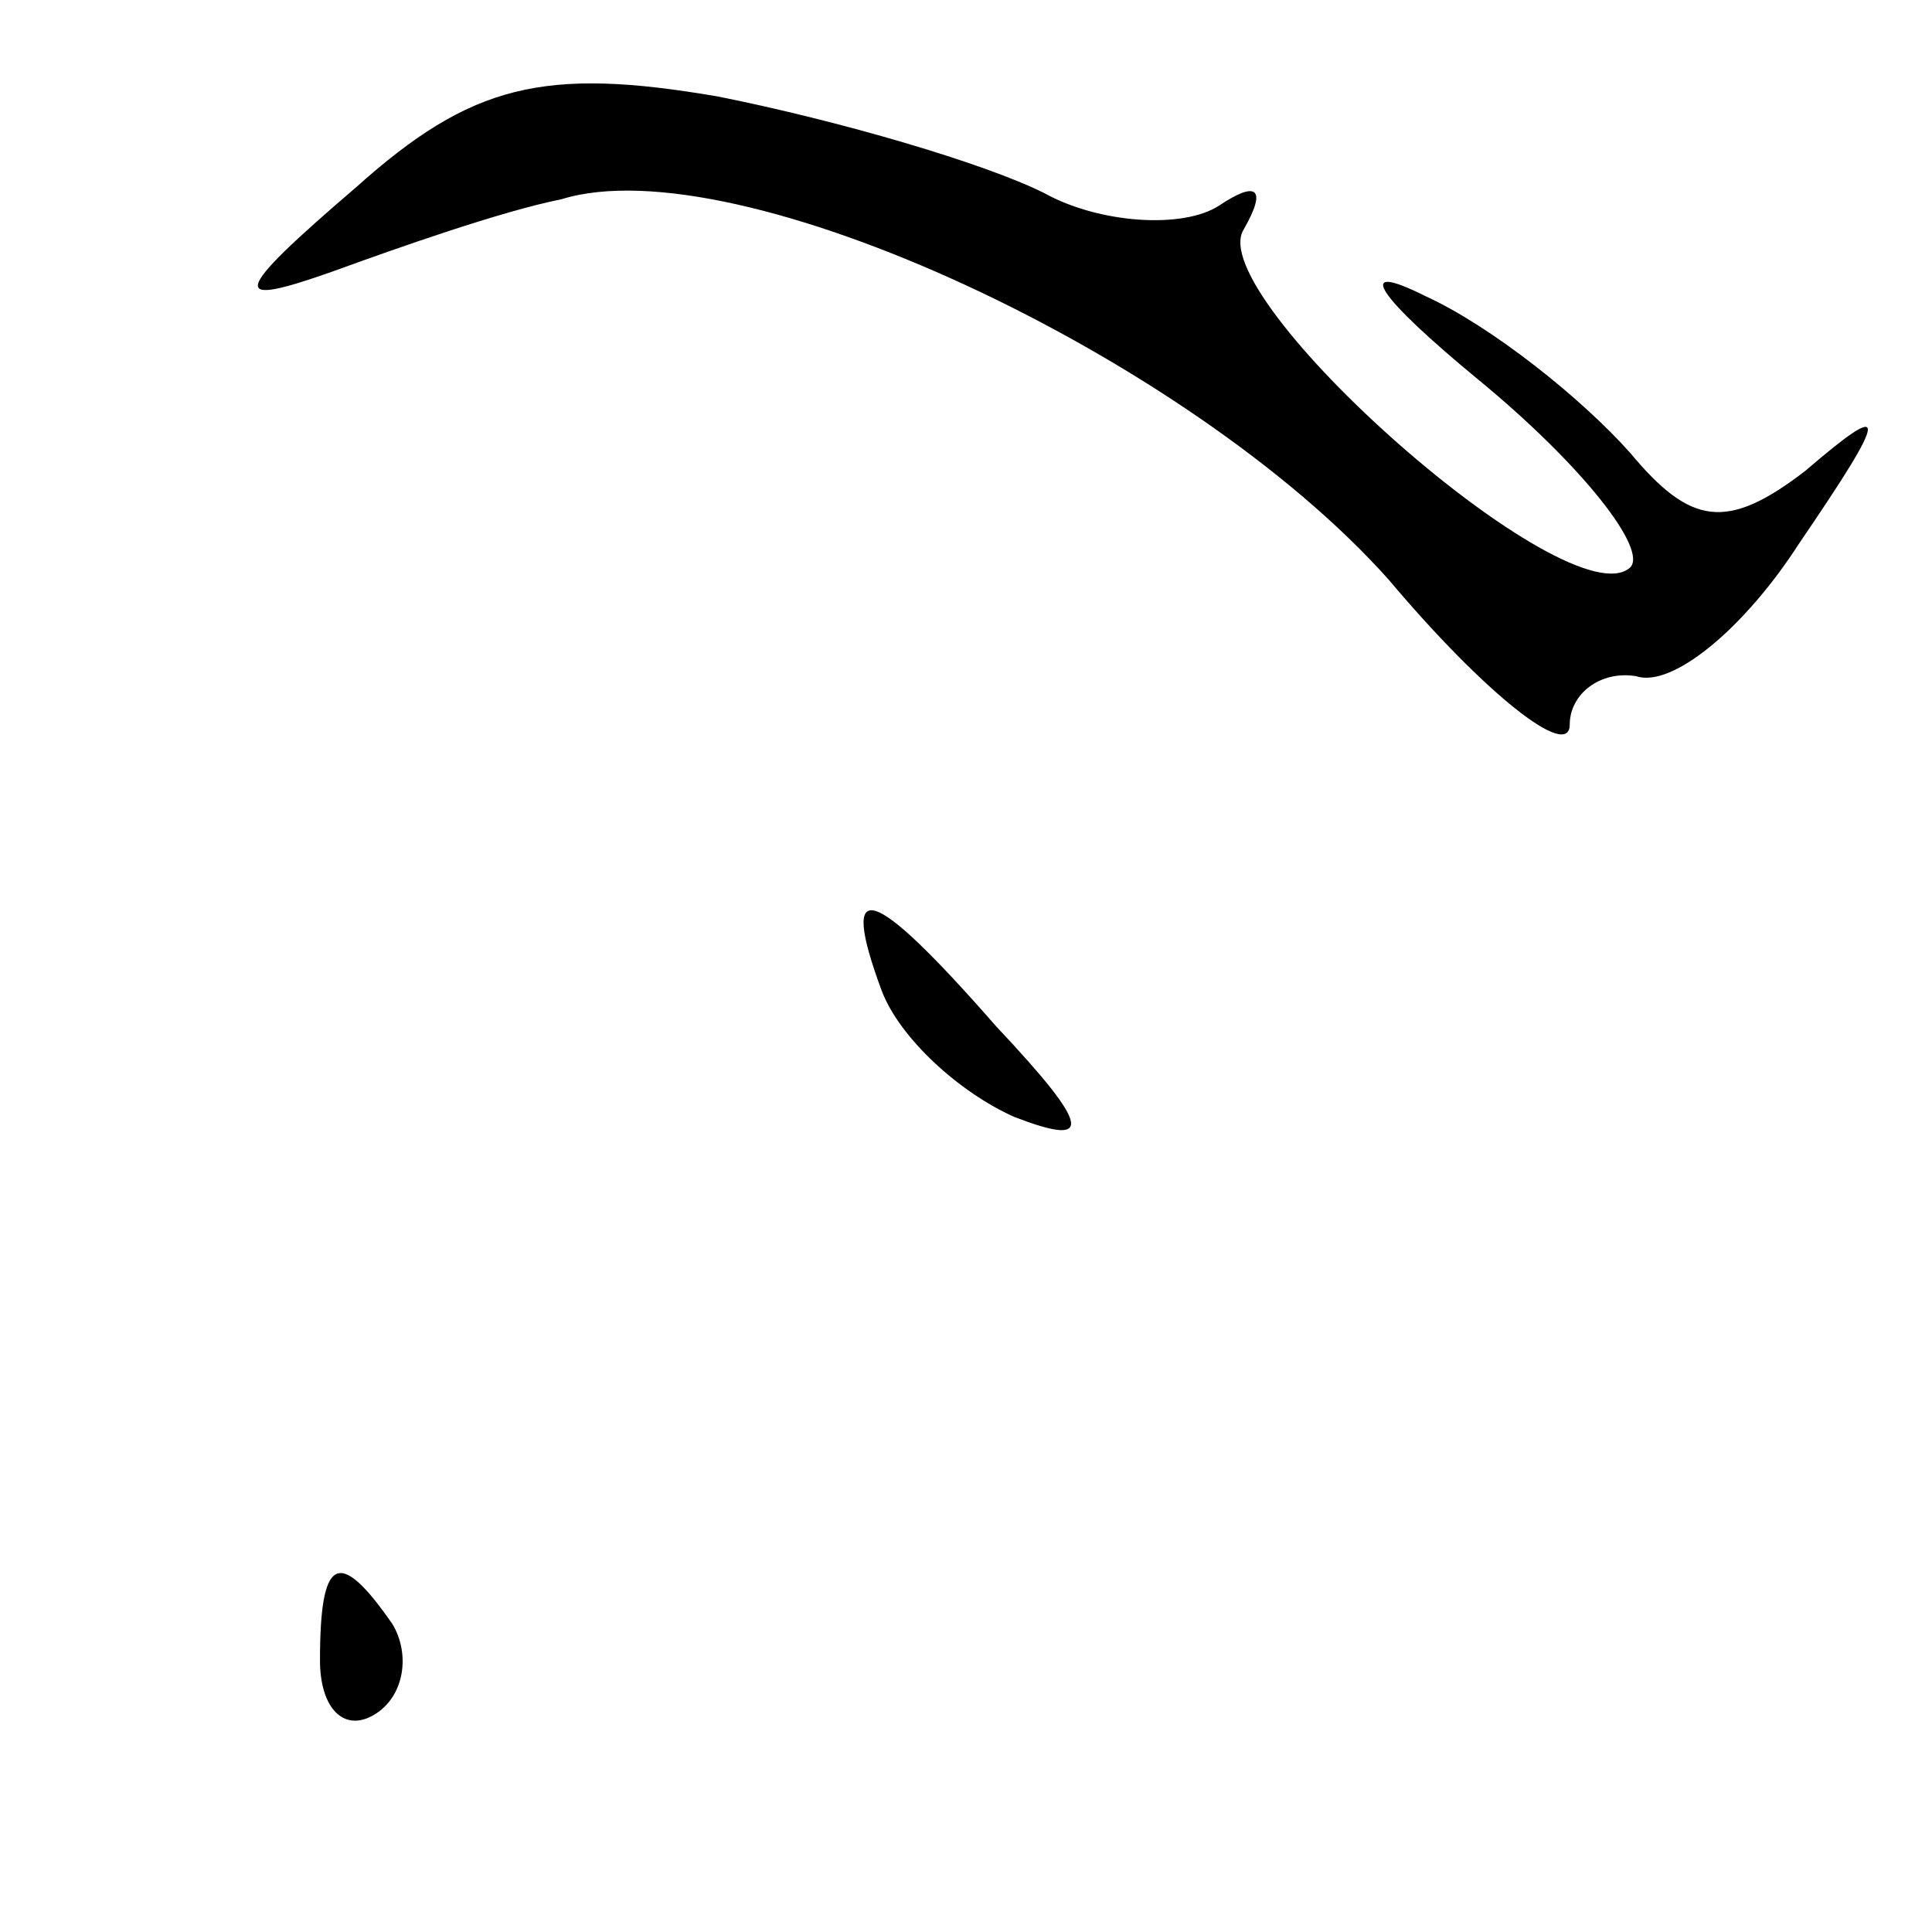 <?xml version="1.0" standalone="no"?>
<!DOCTYPE svg PUBLIC "-//W3C//DTD SVG 20010904//EN"
 "http://www.w3.org/TR/2001/REC-SVG-20010904/DTD/svg10.dtd">
<svg version="1.0" xmlns="http://www.w3.org/2000/svg"
 width="32pt" height="32pt" viewBox="0 0 32 32"
 preserveAspectRatio="xMidYMid meet">
<g transform="translate(0,32) scale(0.1,-0.1)"
fill="#000000" stroke="none">
<path fill="#000000" stroke="none" d="M59 289 c-21 -18 -21 -20 -4 -14 11 4
28 10 38 12 29 9 104 -26 137 -63 16 -19 30 -30 30 -24 0 5 5 9 11 8 6 -2 18
8 27 22 15 22 15 24 1 12 -13 -10 -19 -9 -29 3 -8 9 -23 21 -34 26 -12 6 -8 0
9 -14 17 -14 28 -28 25 -31 -10 -9 -71 45 -64 56 4 7 2 8 -4 4 -6 -4 -20 -3
-29 2 -10 5 -34 12 -54 16 -29 5 -41 2 -60 -15z"/>
<path fill="#000000" stroke="none" d="M146 156 c3 -8 13 -17 22 -21 13 -5 13
-2 -3 15 -21 24 -26 25 -19 6z"/>
<path fill="#000000" stroke="none" d="M53 45 c0 -8 4 -12 9 -9 5 3 6 10 3 15
-9 13 -12 11 -12 -6z"/>
</g>
</svg>
